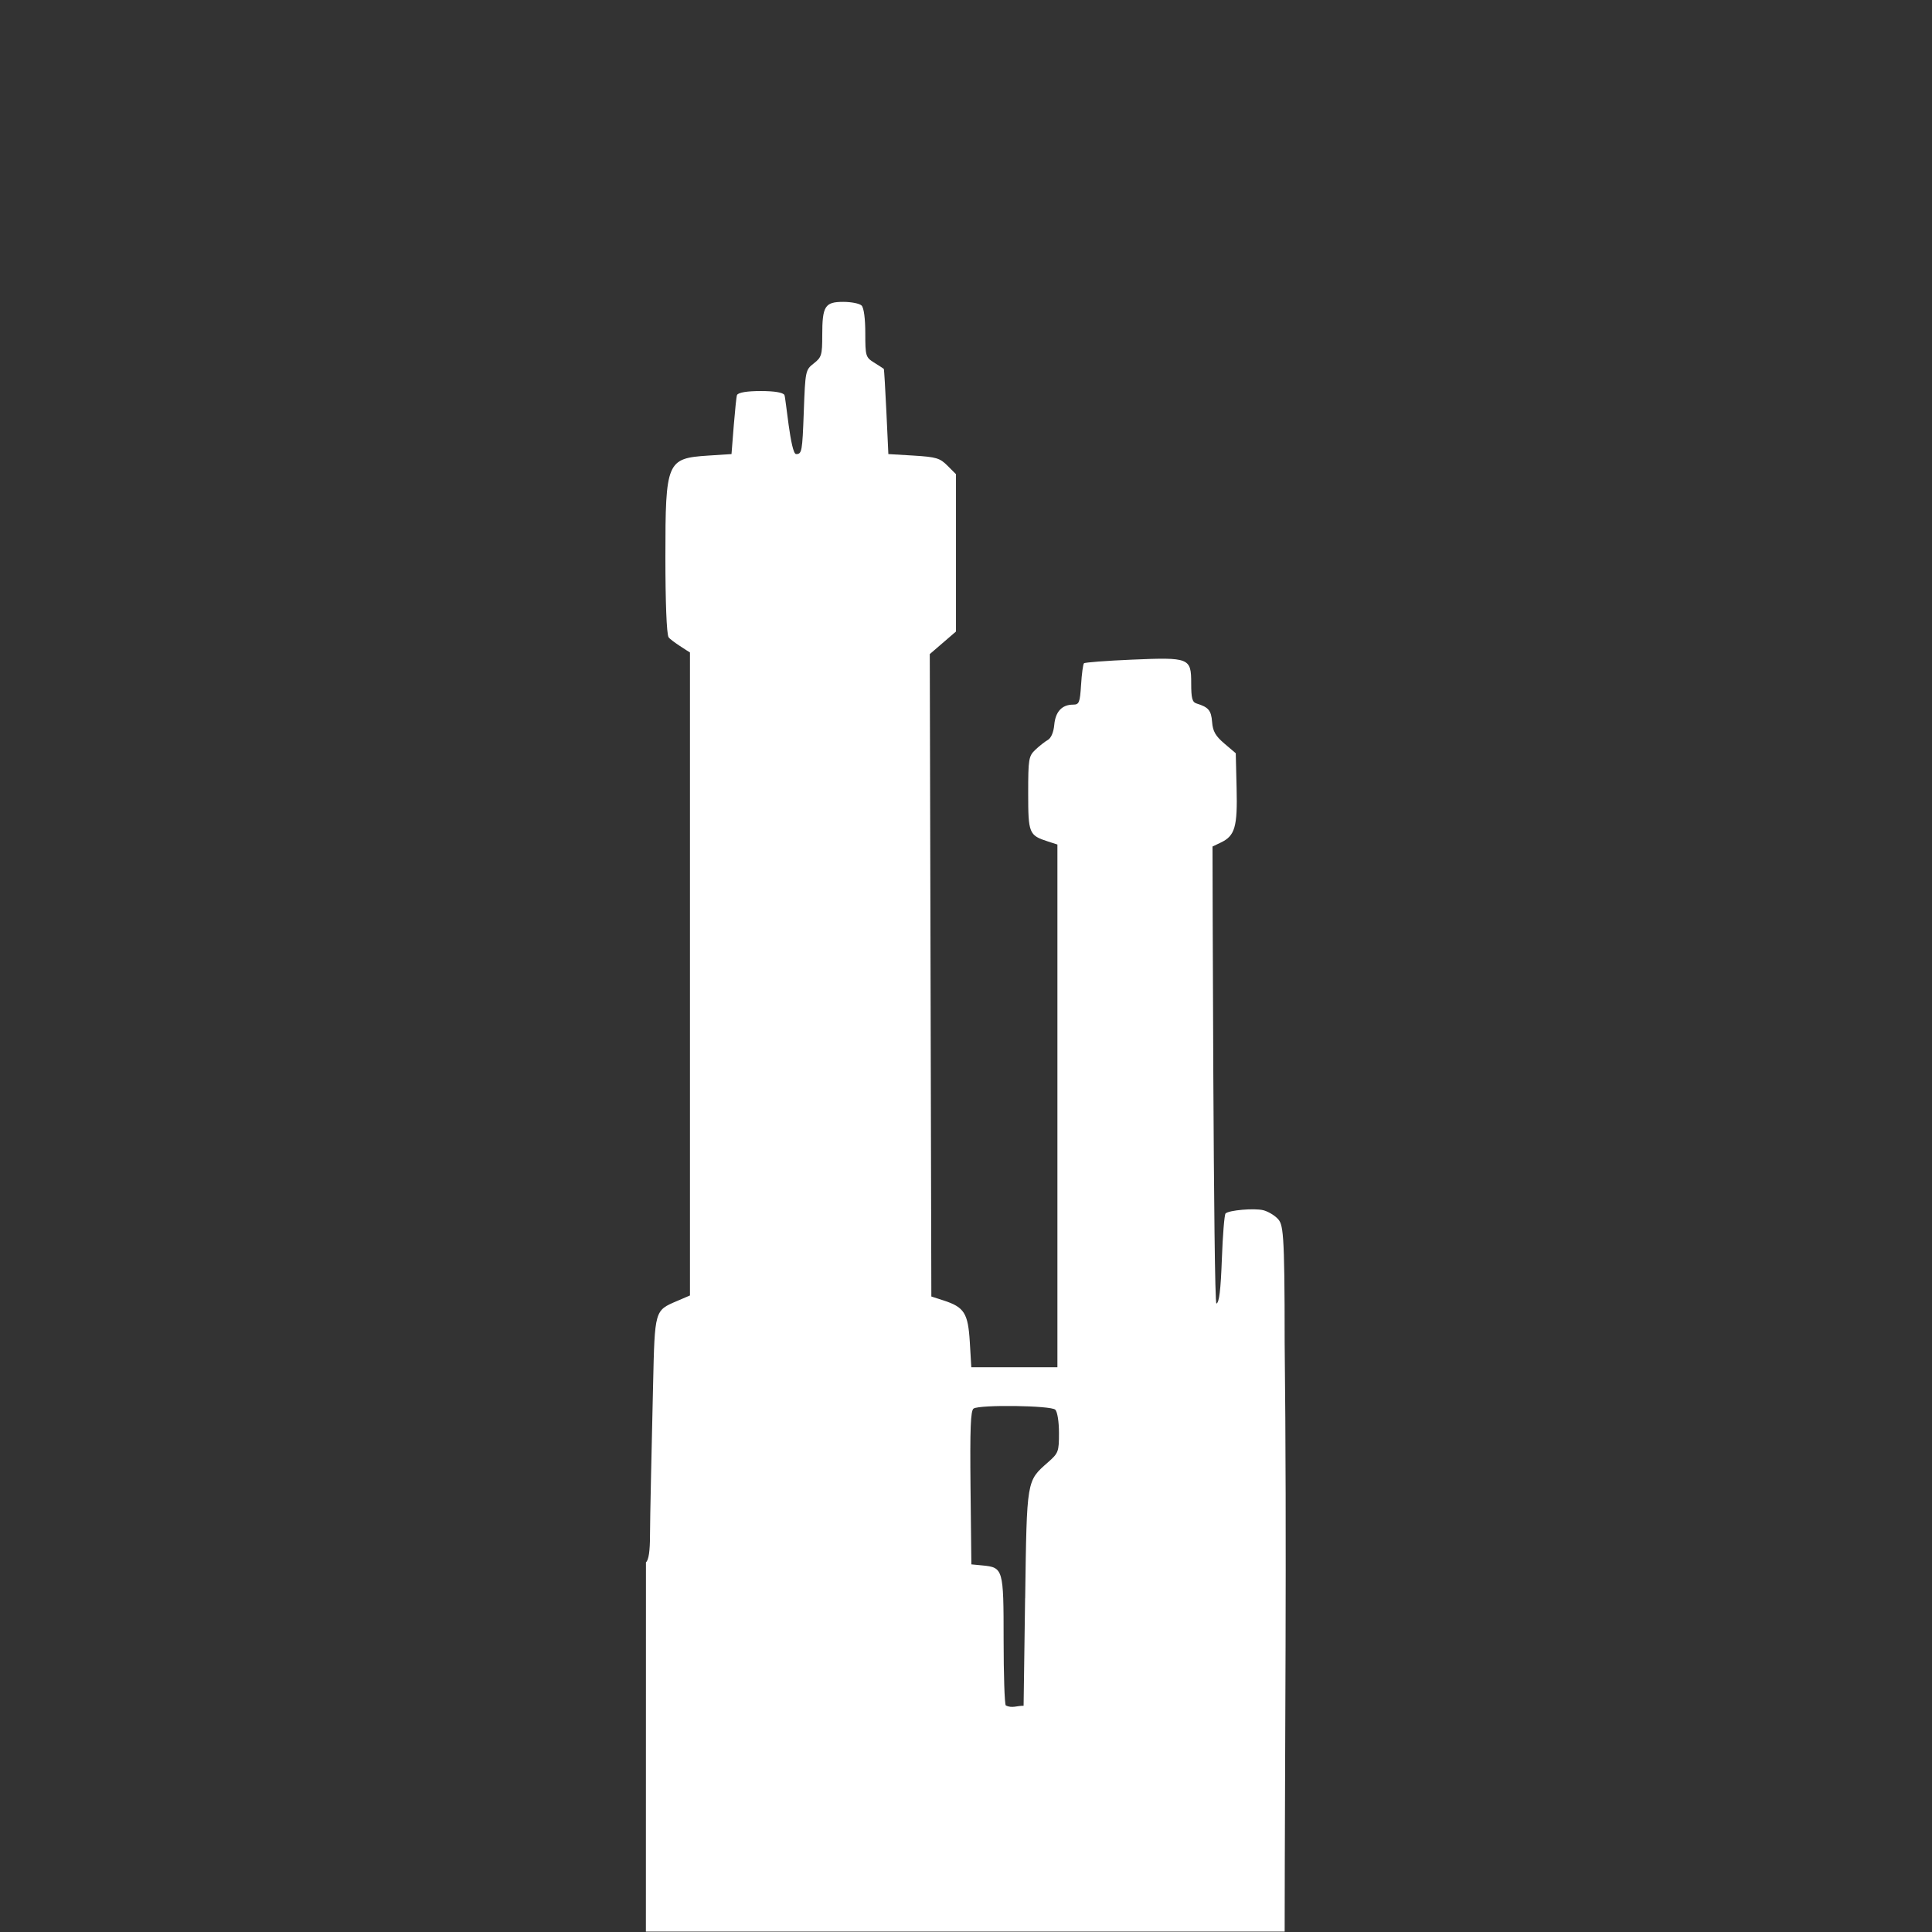 <?xml version="1.0" encoding="UTF-8" standalone="no"?>
<svg xmlns:rdf="http://www.w3.org/1999/02/22-rdf-syntax-ns#" xmlns="http://www.w3.org/2000/svg" height="32" width="32" version="1.1" xmlns:cc="http://creativecommons.org/ns#" xmlns:dc="http://purl.org/dc/elements/1.1/" viewBox="0 0 32 32">
 <path d="m0 0v32h32v-32z" fill="#333"/>
 <path style="enable-background:new;fill:#fff" d="m16.98 26.47c0.028-1.975 0.022-1.936 0.377-2.249 0.174-0.153 0.183-0.177 0.183-0.486 0-0.185-0.026-0.351-0.061-0.386-0.07-0.07-1.247-0.086-1.353-0.019-0.05 0.032-0.061 0.329-0.051 1.311l0.014 1.27 0.178 0.017c0.35 0.033 0.356 0.054 0.356 1.23 0 0.579 0.016 1.069 0.036 1.089 0.101 0.052 0.187 0.004 0.295 0.006l0.025-1.783zm-6.281-0.593c0.045-0.038 0.067-0.185 0.067-0.451s0.029-1.523 0.051-2.481c0.028-1.25 0.025-1.237 0.394-1.395l0.217-0.093v-10.65s-0.326-0.201-0.355-0.254c-0.032-0.059-0.052-0.581-0.052-1.326 0-1.585 0.022-1.636 0.708-1.681l0.387-0.025s0.07-0.945 0.092-0.98c0.026-0.041 0.167-0.064 0.392-0.064s0.365 0.023 0.392 0.064c0.023 0.035 0.102 0.98 0.194 0.98 0.096 0 0.103-0.042 0.127-0.696 0.025-0.685 0.028-0.698 0.166-0.806 0.129-0.101 0.14-0.138 0.14-0.466 0-0.483 0.044-0.553 0.348-0.553 0.134 0 0.27 0.027 0.304 0.061 0.037 0.037 0.061 0.217 0.061 0.457 0 0.377 0.007 0.4 0.14 0.484 0.077 0.048 0.151 0.096 0.166 0.107 0.014 0.011 0.076 1.412 0.076 1.412l0.419 0.025c0.373 0.023 0.435 0.041 0.56 0.167l0.141 0.141v1.303 1.303l-0.217 0.187-0.217 0.187 0.026 10.64 0.204 0.066c0.341 0.111 0.404 0.21 0.433 0.687l0.025 0.419h1.426v-8.658l-0.158-0.051c-0.313-0.101-0.326-0.133-0.326-0.798 0-0.568 0.008-0.615 0.118-0.72 0.065-0.062 0.158-0.135 0.207-0.163 0.055-0.031 0.096-0.129 0.107-0.252 0.02-0.217 0.128-0.333 0.311-0.333 0.101 0 0.114-0.031 0.133-0.329 0.011-0.181 0.033-0.341 0.048-0.356 0.015-0.015 0.37-0.042 0.789-0.06 0.959-0.041 0.987-0.03 0.987 0.393 0 0.246 0.017 0.311 0.089 0.333 0.198 0.061 0.242 0.114 0.257 0.305 0.012 0.156 0.056 0.233 0.204 0.359l0.188 0.16 0.014 0.578c0.016 0.64-0.027 0.789-0.259 0.9l-0.14 0.067s0.014 7.587 0.065 7.57c0.046-0.015 0.071-0.225 0.09-0.739 0.014-0.395 0.042-0.734 0.061-0.753 0.055-0.055 0.477-0.091 0.625-0.054 0.072 0.018 0.177 0.078 0.232 0.134 0.097 0.097 0.122 0.177 0.122 2.053 0.038 3.321 0.002 6.87-0 9.761h-10.58"/>
</svg>
